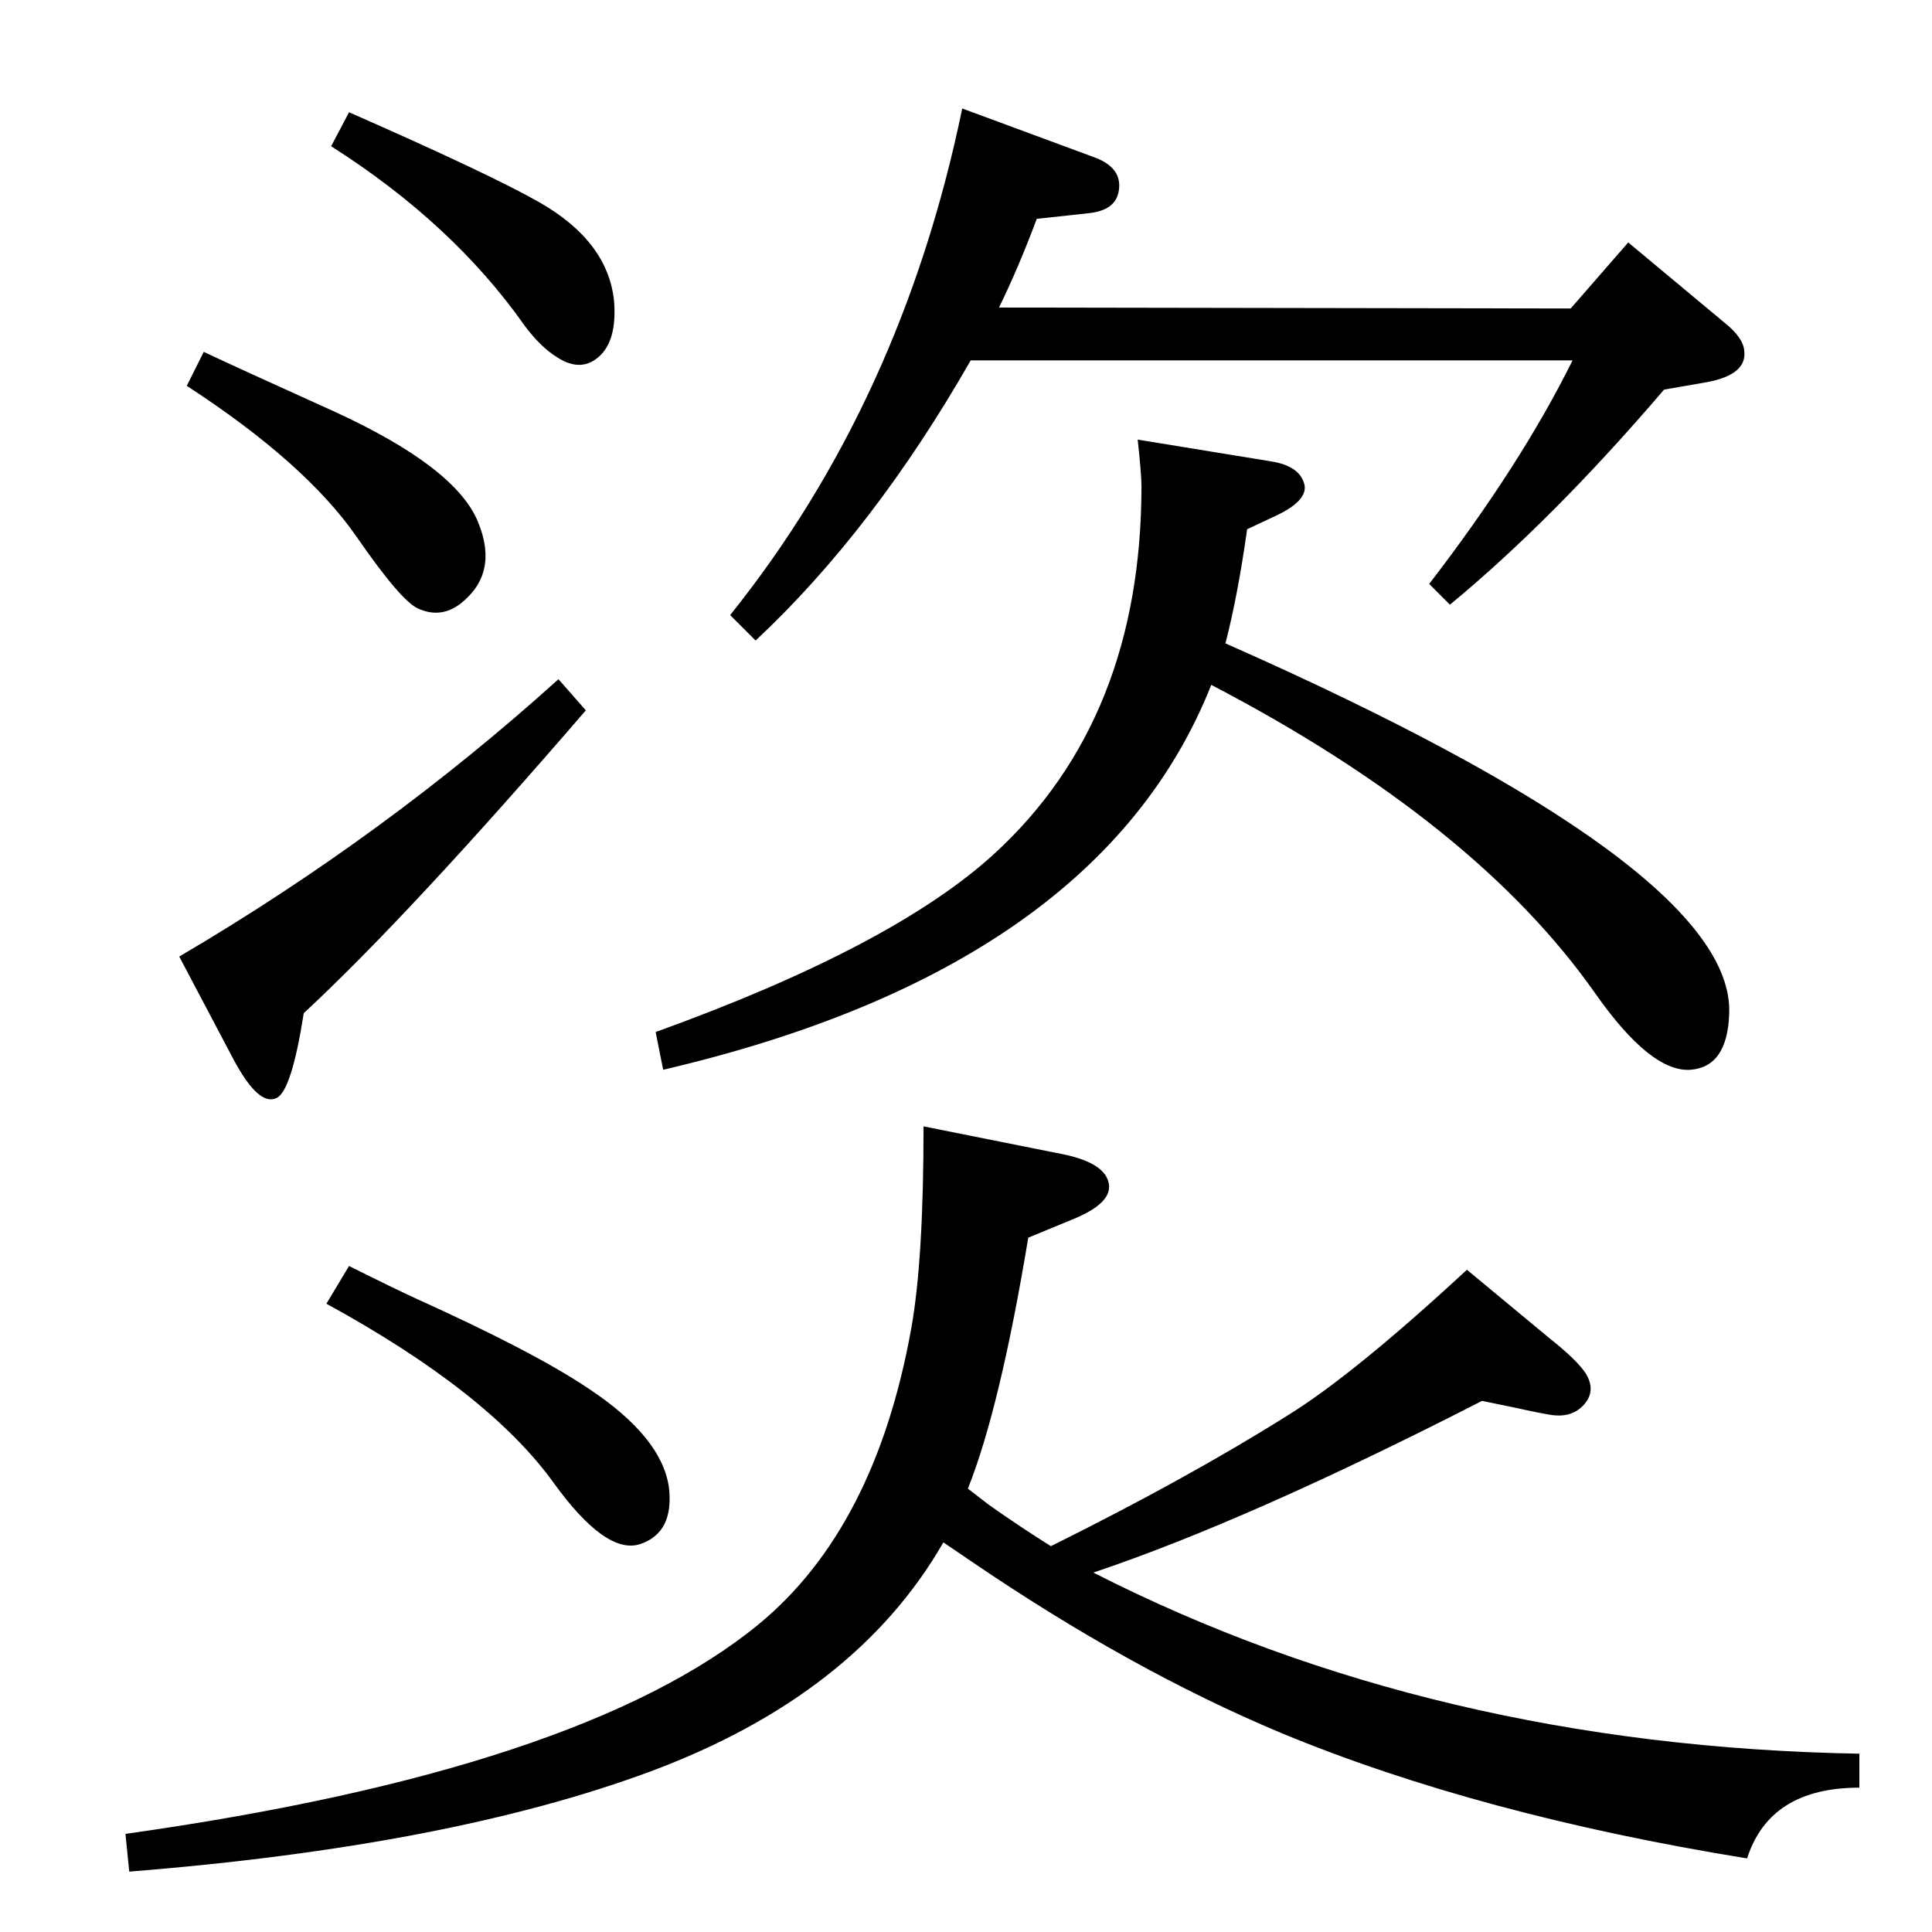 <?xml version="1.0" standalone="no"?>
<!DOCTYPE svg PUBLIC "-//W3C//DTD SVG 1.1//EN" "http://www.w3.org/Graphics/SVG/1.1/DTD/svg11.dtd" >
<svg xmlns="http://www.w3.org/2000/svg" xmlns:xlink="http://www.w3.org/1999/xlink" version="1.1" viewBox="0 0 2048 2048">
  <g transform="matrix(1 0 0 -1 0 2048)">
   <path fill="currentColor"
d="M1029 1666q-103 -180 -228 -297l-27 27q182 227 246 537l138 -51q32 -11 28 -36q-3 -21 -32 -24l-55 -6q-19 -51 -40 -94l606 -1l61 70l102 -85q20 -16 21 -30q3 -25 -39 -33l-46 -8q-118 -138 -227 -228l-22 22q97 126 152 237h-638zM1026 470l22 -17q34 -24 66 -44
q145 72 250 138q70 43 191 155l88 -73q29 -23 38 -37q11 -18 -1.5 -32.5t-34.5 -11.5q-13 2 -40 8l-34 7q-248 -127 -412 -182q361 -184 812 -192v-36q-95 0 -119 -75q-284 46 -494 133q-160 67 -330 183l-28 19q-93 -162 -311 -243q-213 -79 -552 -106l-4 40
q483 68 671 222q124 102 162 314q13 72 13 214l150 -30q41 -9 46 -29q6 -22 -39 -40l-46 -19q-30 -181 -64 -266zM370 1929q148 -65 201 -95q74 -42 80 -106q3 -41 -16 -58t-44 -1q-18 11 -35 34q-76 108 -205 190zM592 1328l29 -33q-188 -218 -299 -321q-13 -83 -29 -90
q-19 -9 -46 42l-57 108q218 128 402 294zM216 1675q36 -17 140 -64q128 -59 151 -117q22 -54 -19 -86q-21 -16 -45 -5q-18 8 -65 76q-54 78 -180 160zM370 706q48 -24 72 -35q124 -56 182 -95q77 -51 85 -104q6 -49 -31 -61q-36 -11 -91 65q-69 96 -241 190zM1299 1366
q541 -239 534 -393q-2 -56 -41 -59q-42 -3 -101 81q-127 181 -407 327q-119 -300 -581 -408l-8 40q252 91 359 189q156 143 156 390q0 12 -4 49l141 -23q32 -5 36 -26q2 -16 -29 -31l-32 -15q-10 -71 -23 -121z" />
  </g>

</svg>
